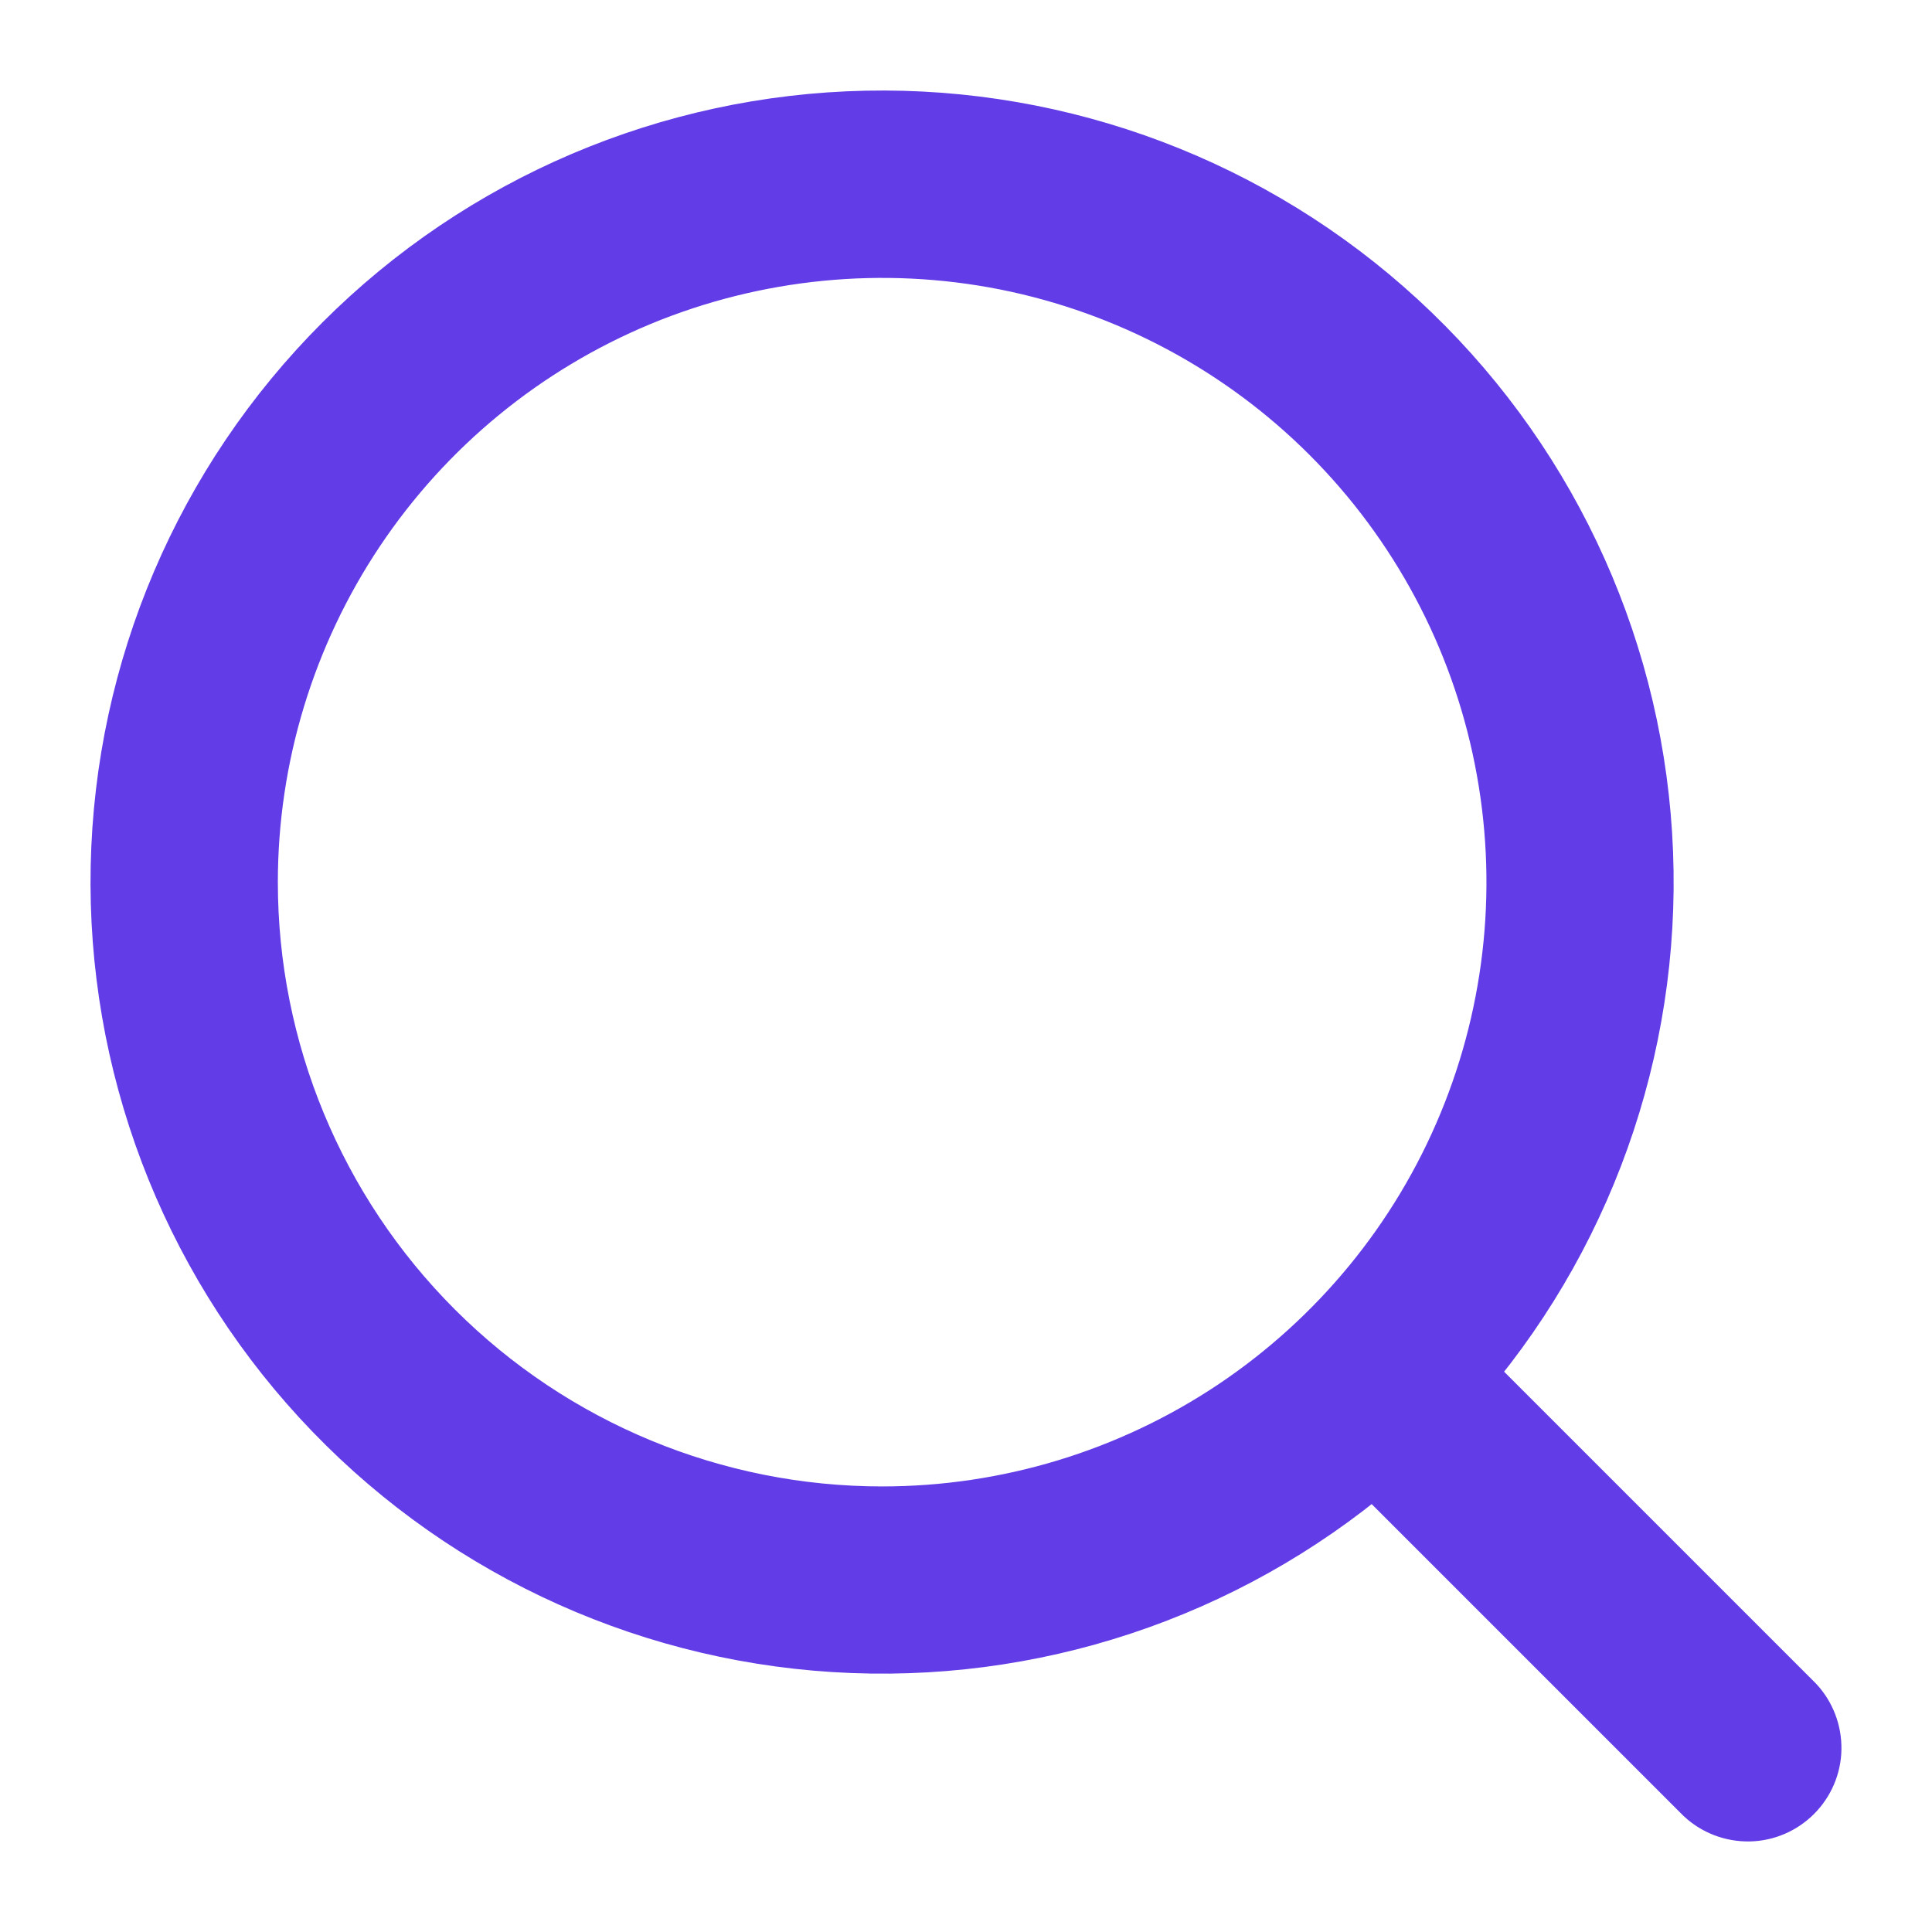 <svg width="16" height="16" viewBox="0 0 16 16" fill="none" xmlns="http://www.w3.org/2000/svg">
<path d="M14.859 14.116L12.12 11.377C13.17 10.135 13.7 8.535 13.598 6.911C13.497 5.288 12.771 3.766 11.574 2.665C10.377 1.563 8.8 0.967 7.174 1.001C5.547 1.035 3.997 1.696 2.847 2.847C1.696 3.997 1.035 5.547 1.001 7.174C0.967 8.8 1.563 10.377 2.665 11.574C3.766 12.771 5.288 13.497 6.911 13.598C8.535 13.7 10.135 13.17 11.377 12.12L14.116 14.859C14.216 14.952 14.348 15.002 14.484 15C14.62 14.998 14.75 14.942 14.846 14.846C14.942 14.75 14.998 14.62 15 14.484C15.002 14.348 14.952 14.216 14.859 14.116ZM2.051 7.306C2.051 6.267 2.36 5.251 2.937 4.387C3.514 3.523 4.335 2.849 5.295 2.451C6.255 2.054 7.312 1.95 8.331 2.152C9.35 2.355 10.287 2.856 11.021 3.59C11.756 4.325 12.257 5.262 12.459 6.281C12.662 7.3 12.558 8.357 12.16 9.317C11.763 10.277 11.089 11.097 10.225 11.675C9.361 12.252 8.345 12.56 7.306 12.56C5.912 12.56 4.576 12.007 3.59 11.021C2.605 10.036 2.051 8.699 2.051 7.306Z" fill="#623CE7" stroke="#623CE7" stroke-width="0.5"/>
</svg>
